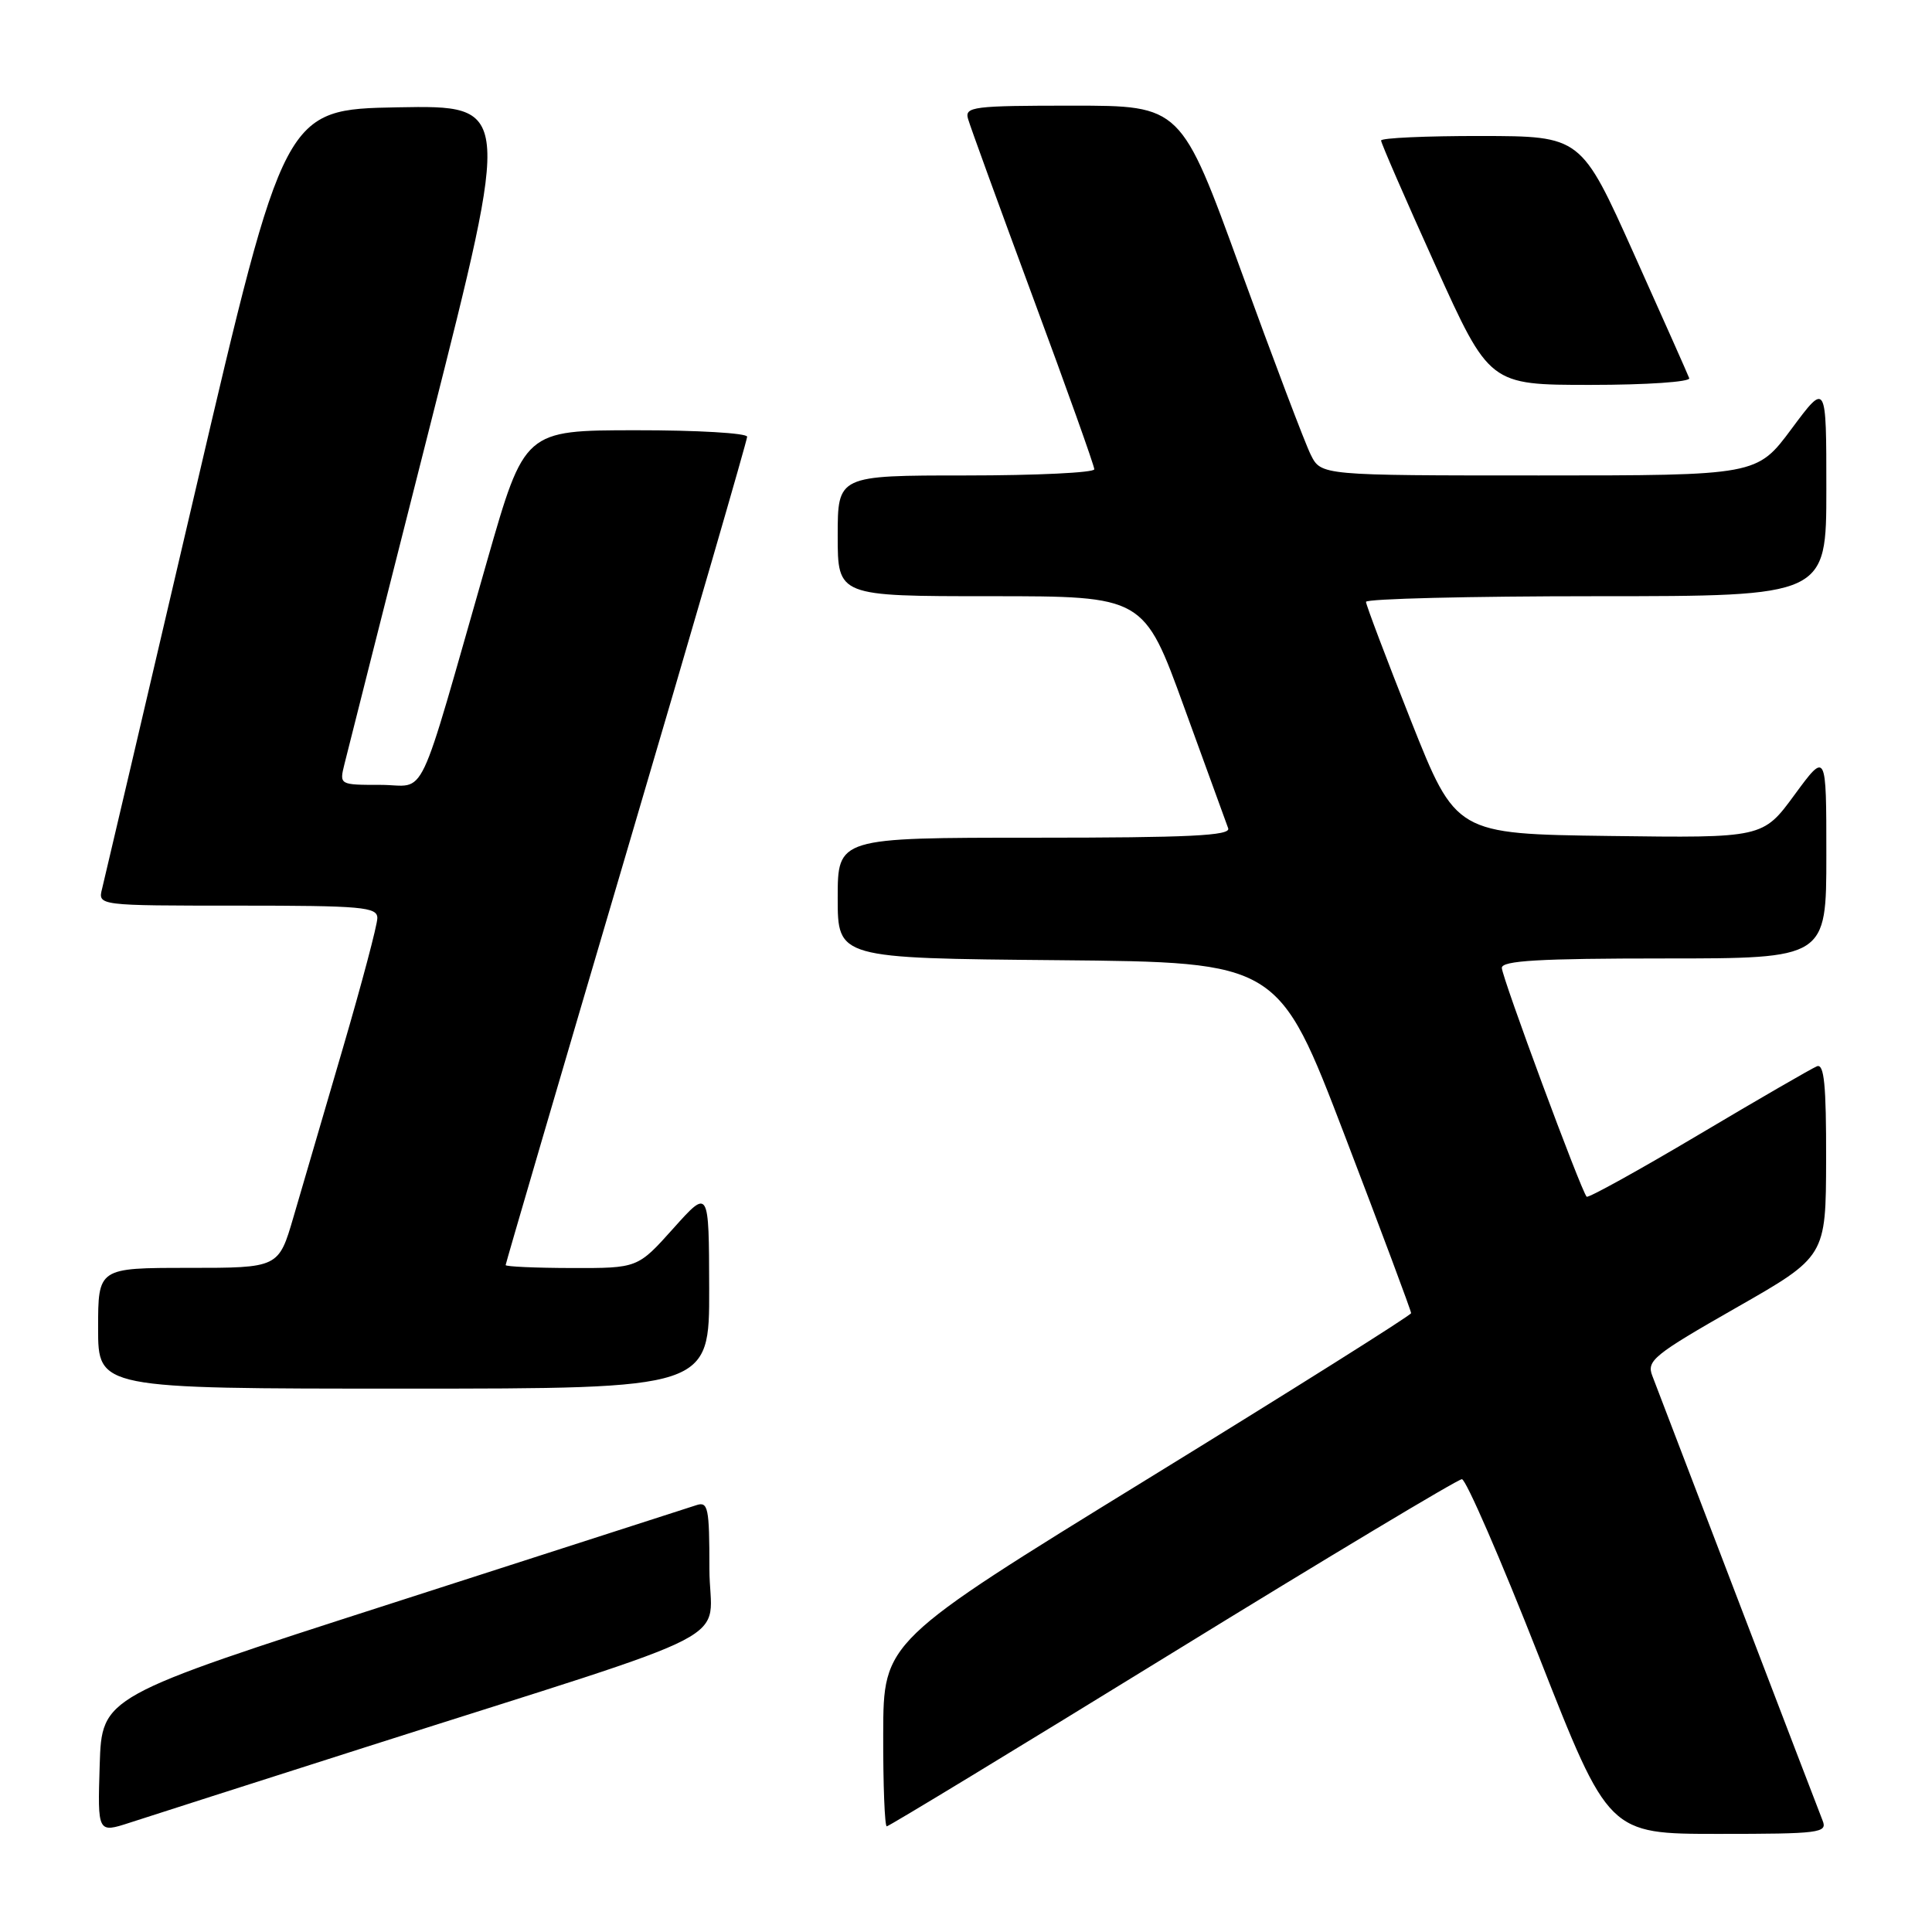 <?xml version="1.0" encoding="UTF-8" standalone="no"?>
<!DOCTYPE svg PUBLIC "-//W3C//DTD SVG 1.1//EN" "http://www.w3.org/Graphics/SVG/1.1/DTD/svg11.dtd" >
<svg xmlns="http://www.w3.org/2000/svg" xmlns:xlink="http://www.w3.org/1999/xlink" version="1.1" viewBox="0 0 256 256">
 <g >
 <path fill="currentColor"
d=" M 48.50 231.49 C 99.87 215.09 94.00 218.14 94.00 207.85 C 94.00 199.74 93.83 198.92 92.25 199.45 C 91.29 199.77 73.18 205.60 52.00 212.42 C 13.50 224.81 13.50 224.81 13.21 233.86 C 12.93 242.90 12.93 242.90 17.21 241.51 C 19.57 240.74 33.65 236.23 48.50 231.49 Z  M 241.51 241.25 C 241.13 240.29 236.08 227.12 230.30 212.00 C 224.52 196.88 219.41 183.51 218.94 182.30 C 218.16 180.30 219.11 179.53 230.02 173.30 C 241.94 166.50 241.94 166.50 241.97 153.64 C 241.99 143.75 241.71 140.90 240.75 141.29 C 240.06 141.57 233.00 145.65 225.06 150.37 C 217.11 155.09 210.44 158.78 210.24 158.57 C 209.52 157.86 199.01 129.48 199.00 128.25 C 199.00 127.29 203.96 127.00 220.50 127.00 C 242.00 127.00 242.00 127.00 242.00 113.29 C 242.00 99.58 242.00 99.58 237.79 105.31 C 233.59 111.04 233.59 111.04 213.25 110.77 C 192.92 110.50 192.92 110.50 186.96 95.50 C 183.69 87.25 181.01 80.16 181.00 79.75 C 181.00 79.34 194.72 79.00 211.50 79.00 C 242.00 79.00 242.00 79.00 242.00 64.81 C 242.00 50.62 242.00 50.62 237.40 56.81 C 232.80 63.00 232.80 63.00 203.93 63.00 C 175.05 63.00 175.05 63.00 173.68 60.25 C 172.92 58.74 168.75 47.71 164.40 35.75 C 156.50 14.00 156.50 14.00 142.13 14.00 C 128.93 14.00 127.81 14.14 128.27 15.75 C 128.54 16.71 132.42 27.37 136.88 39.43 C 141.35 51.49 145.00 61.72 145.00 62.18 C 145.00 62.63 137.35 63.00 128.00 63.00 C 111.00 63.00 111.00 63.00 111.00 71.00 C 111.00 79.00 111.00 79.00 131.28 79.00 C 151.57 79.00 151.57 79.00 156.92 93.75 C 159.86 101.86 162.48 109.06 162.74 109.75 C 163.11 110.73 157.58 111.00 137.11 111.00 C 111.00 111.00 111.00 111.00 111.00 118.98 C 111.00 126.97 111.00 126.97 140.20 127.23 C 169.40 127.50 169.40 127.50 178.20 150.50 C 183.04 163.15 186.99 173.72 186.98 174.00 C 186.97 174.28 171.23 184.18 152.01 196.00 C 117.06 217.50 117.06 217.50 117.03 229.75 C 117.01 236.49 117.23 242.00 117.50 242.00 C 117.78 242.00 134.82 231.65 155.37 219.00 C 175.92 206.35 193.18 196.00 193.71 196.00 C 194.24 196.00 198.84 206.57 203.92 219.50 C 213.15 243.00 213.15 243.00 227.68 243.00 C 241.12 243.00 242.16 242.87 241.51 241.25 Z  M 93.97 170.75 C 93.94 157.50 93.94 157.50 89.22 162.77 C 84.50 168.04 84.50 168.04 75.75 168.02 C 70.94 168.01 67.00 167.83 67.00 167.63 C 67.00 167.43 74.20 142.85 83.00 113.00 C 91.80 83.15 99.00 58.34 99.00 57.87 C 99.00 57.39 92.36 57.00 84.25 57.01 C 69.50 57.02 69.50 57.02 64.56 74.26 C 55.03 107.51 56.70 104.00 50.43 104.00 C 44.97 104.00 44.96 104.00 45.64 101.25 C 46.01 99.74 51.14 79.48 57.03 56.22 C 67.73 13.95 67.73 13.95 52.71 14.22 C 37.69 14.50 37.69 14.50 25.89 65.00 C 19.40 92.78 13.84 116.51 13.53 117.75 C 12.96 120.00 12.96 120.00 31.48 120.00 C 48.01 120.00 50.00 120.18 50.00 121.65 C 50.00 122.55 47.94 130.32 45.43 138.90 C 42.92 147.48 39.98 157.54 38.89 161.25 C 36.92 168.00 36.92 168.00 24.96 168.00 C 13.00 168.00 13.00 168.00 13.00 176.00 C 13.00 184.00 13.00 184.00 53.50 184.00 C 94.00 184.00 94.00 184.00 93.97 170.75 Z  M 223.83 50.11 C 223.65 49.62 220.35 42.20 216.50 33.63 C 209.50 18.04 209.50 18.04 196.25 18.02 C 188.96 18.01 183.00 18.28 183.00 18.62 C 183.00 18.96 186.23 26.39 190.18 35.12 C 197.36 51.00 197.36 51.00 210.76 51.00 C 218.22 51.00 224.02 50.60 223.83 50.11 Z "/>
</g>
</svg>